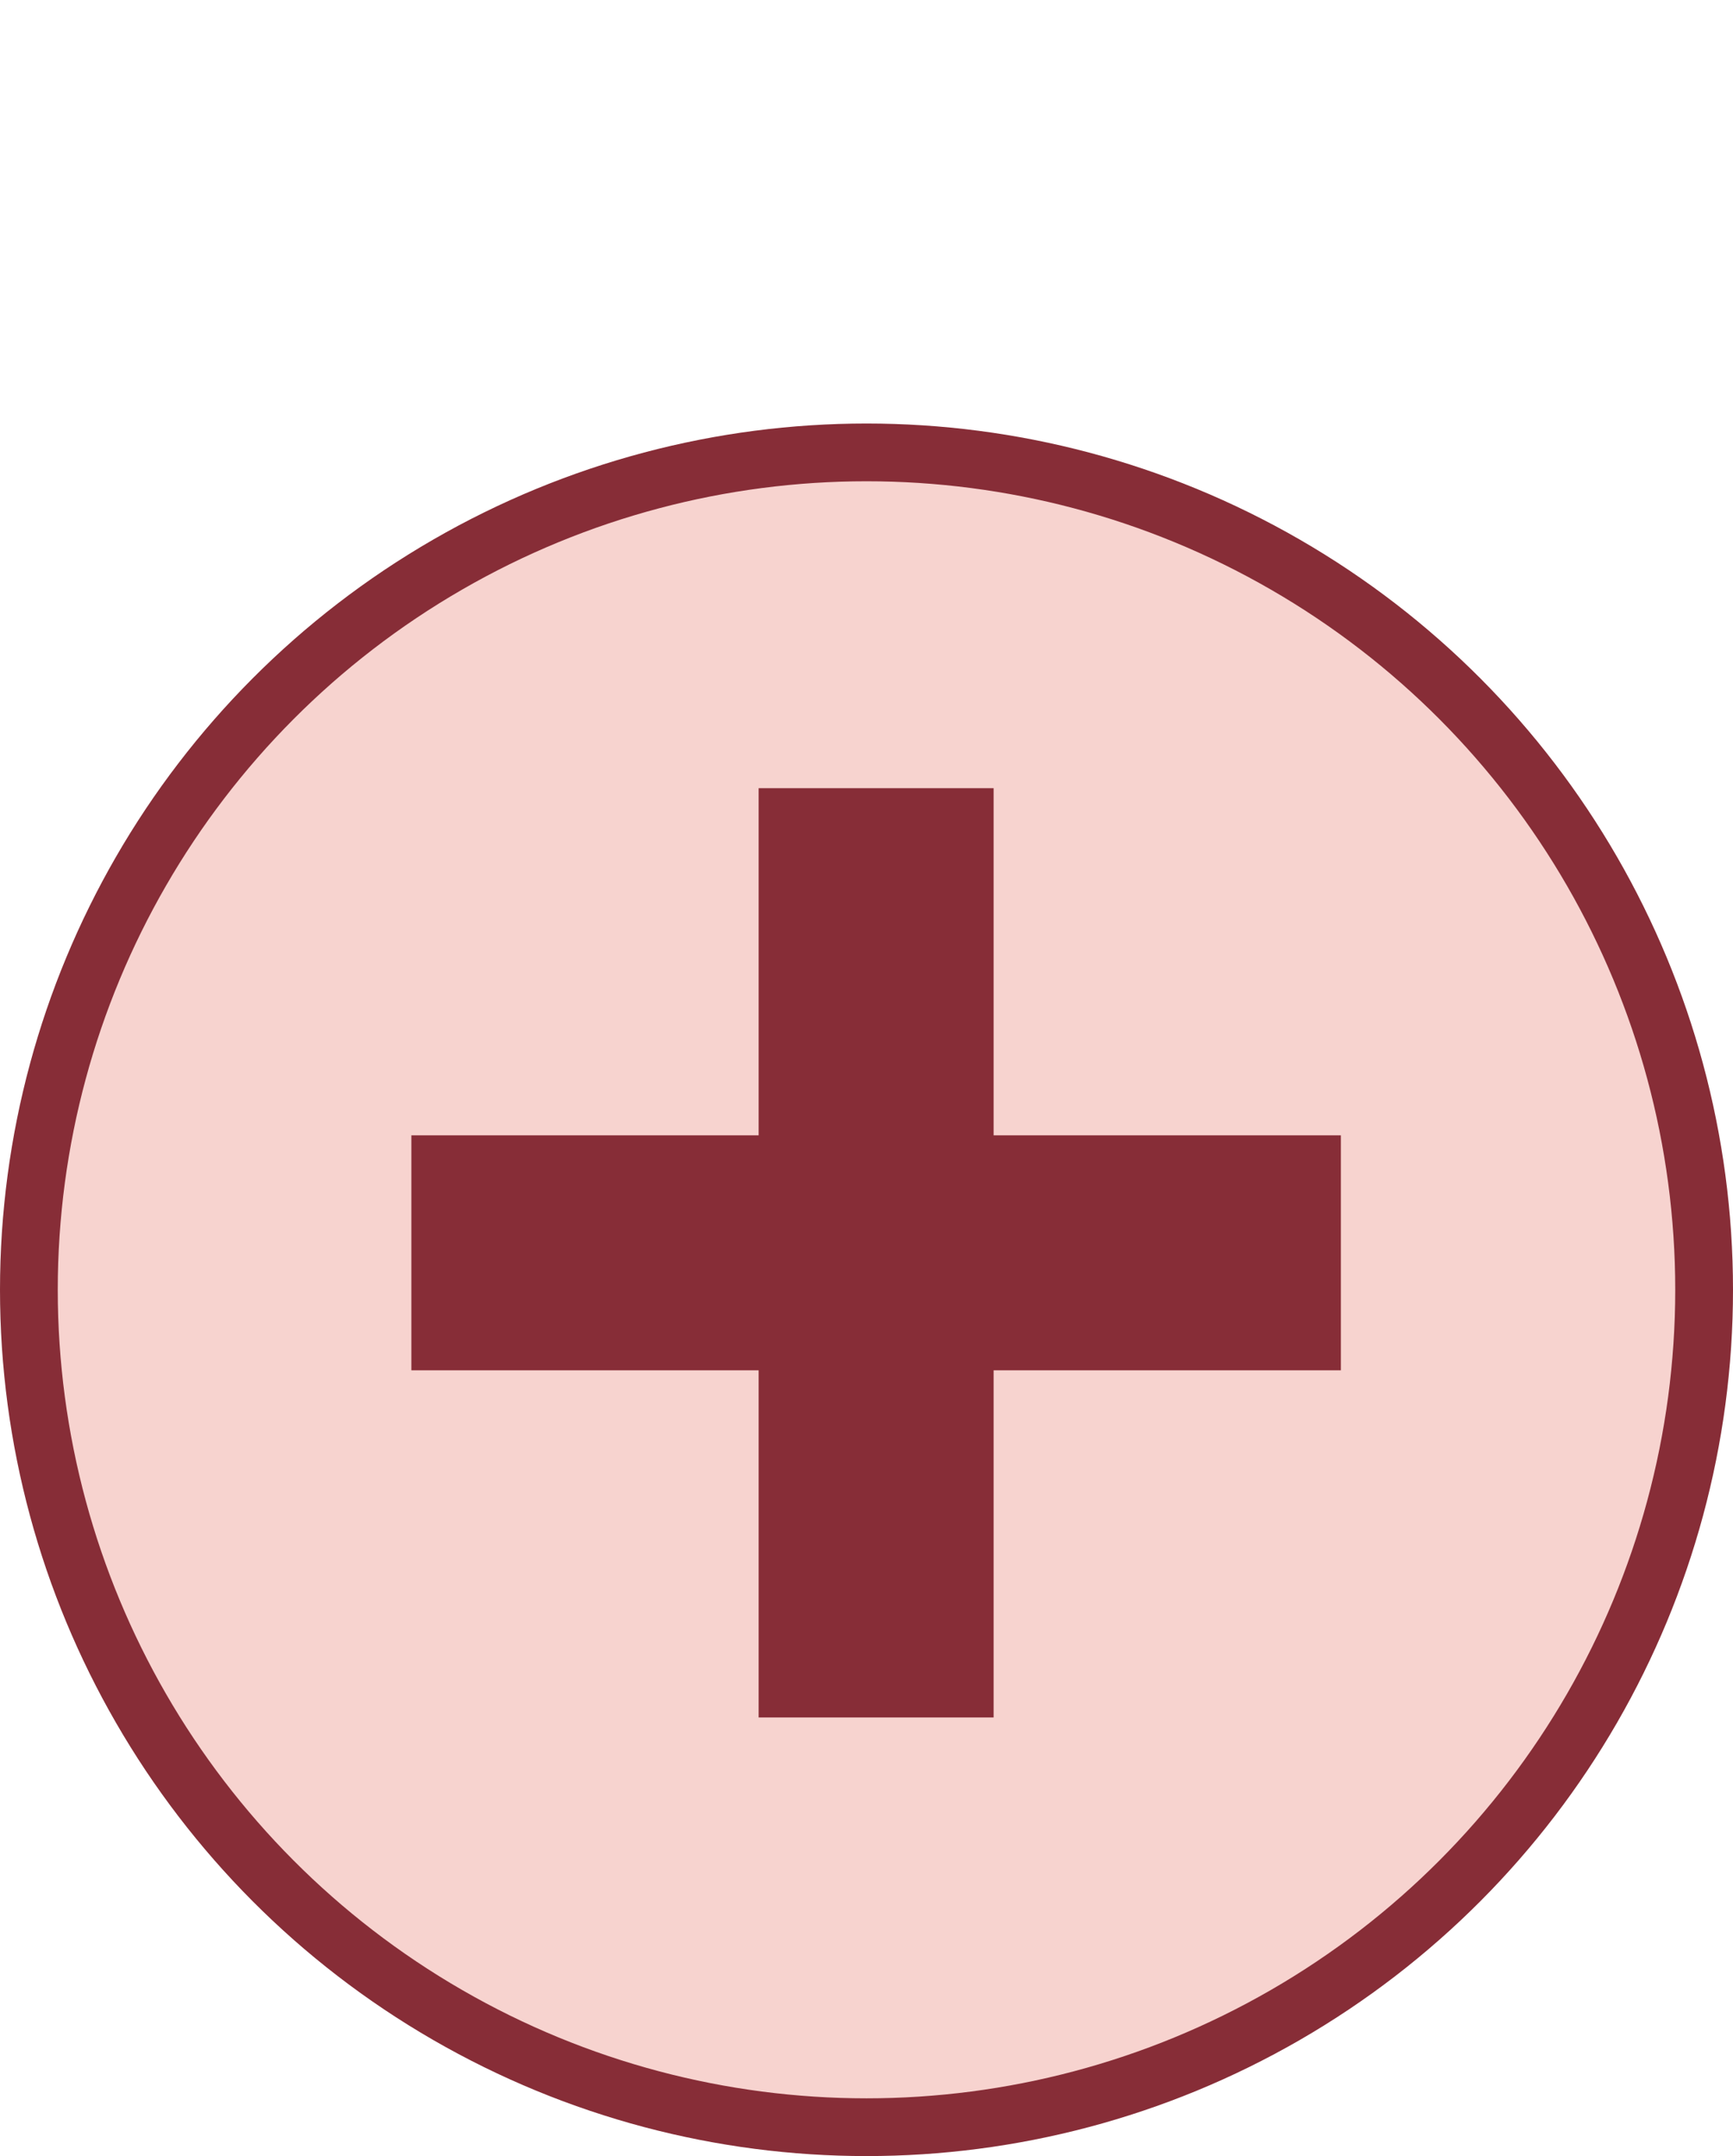 <svg width="90" height="112" viewBox="0 0 90 112" fill="none" xmlns="http://www.w3.org/2000/svg">
<circle cx="45" cy="67" r="43.5" fill="#F7D3CF" stroke="#872D37" stroke-width="3"/>
<path d="M39.398 89.216V40.943H51.602V89.216H39.398ZM21.364 71.182V58.977H69.636V71.182H21.364Z" fill="#872D37"/>
</svg>
